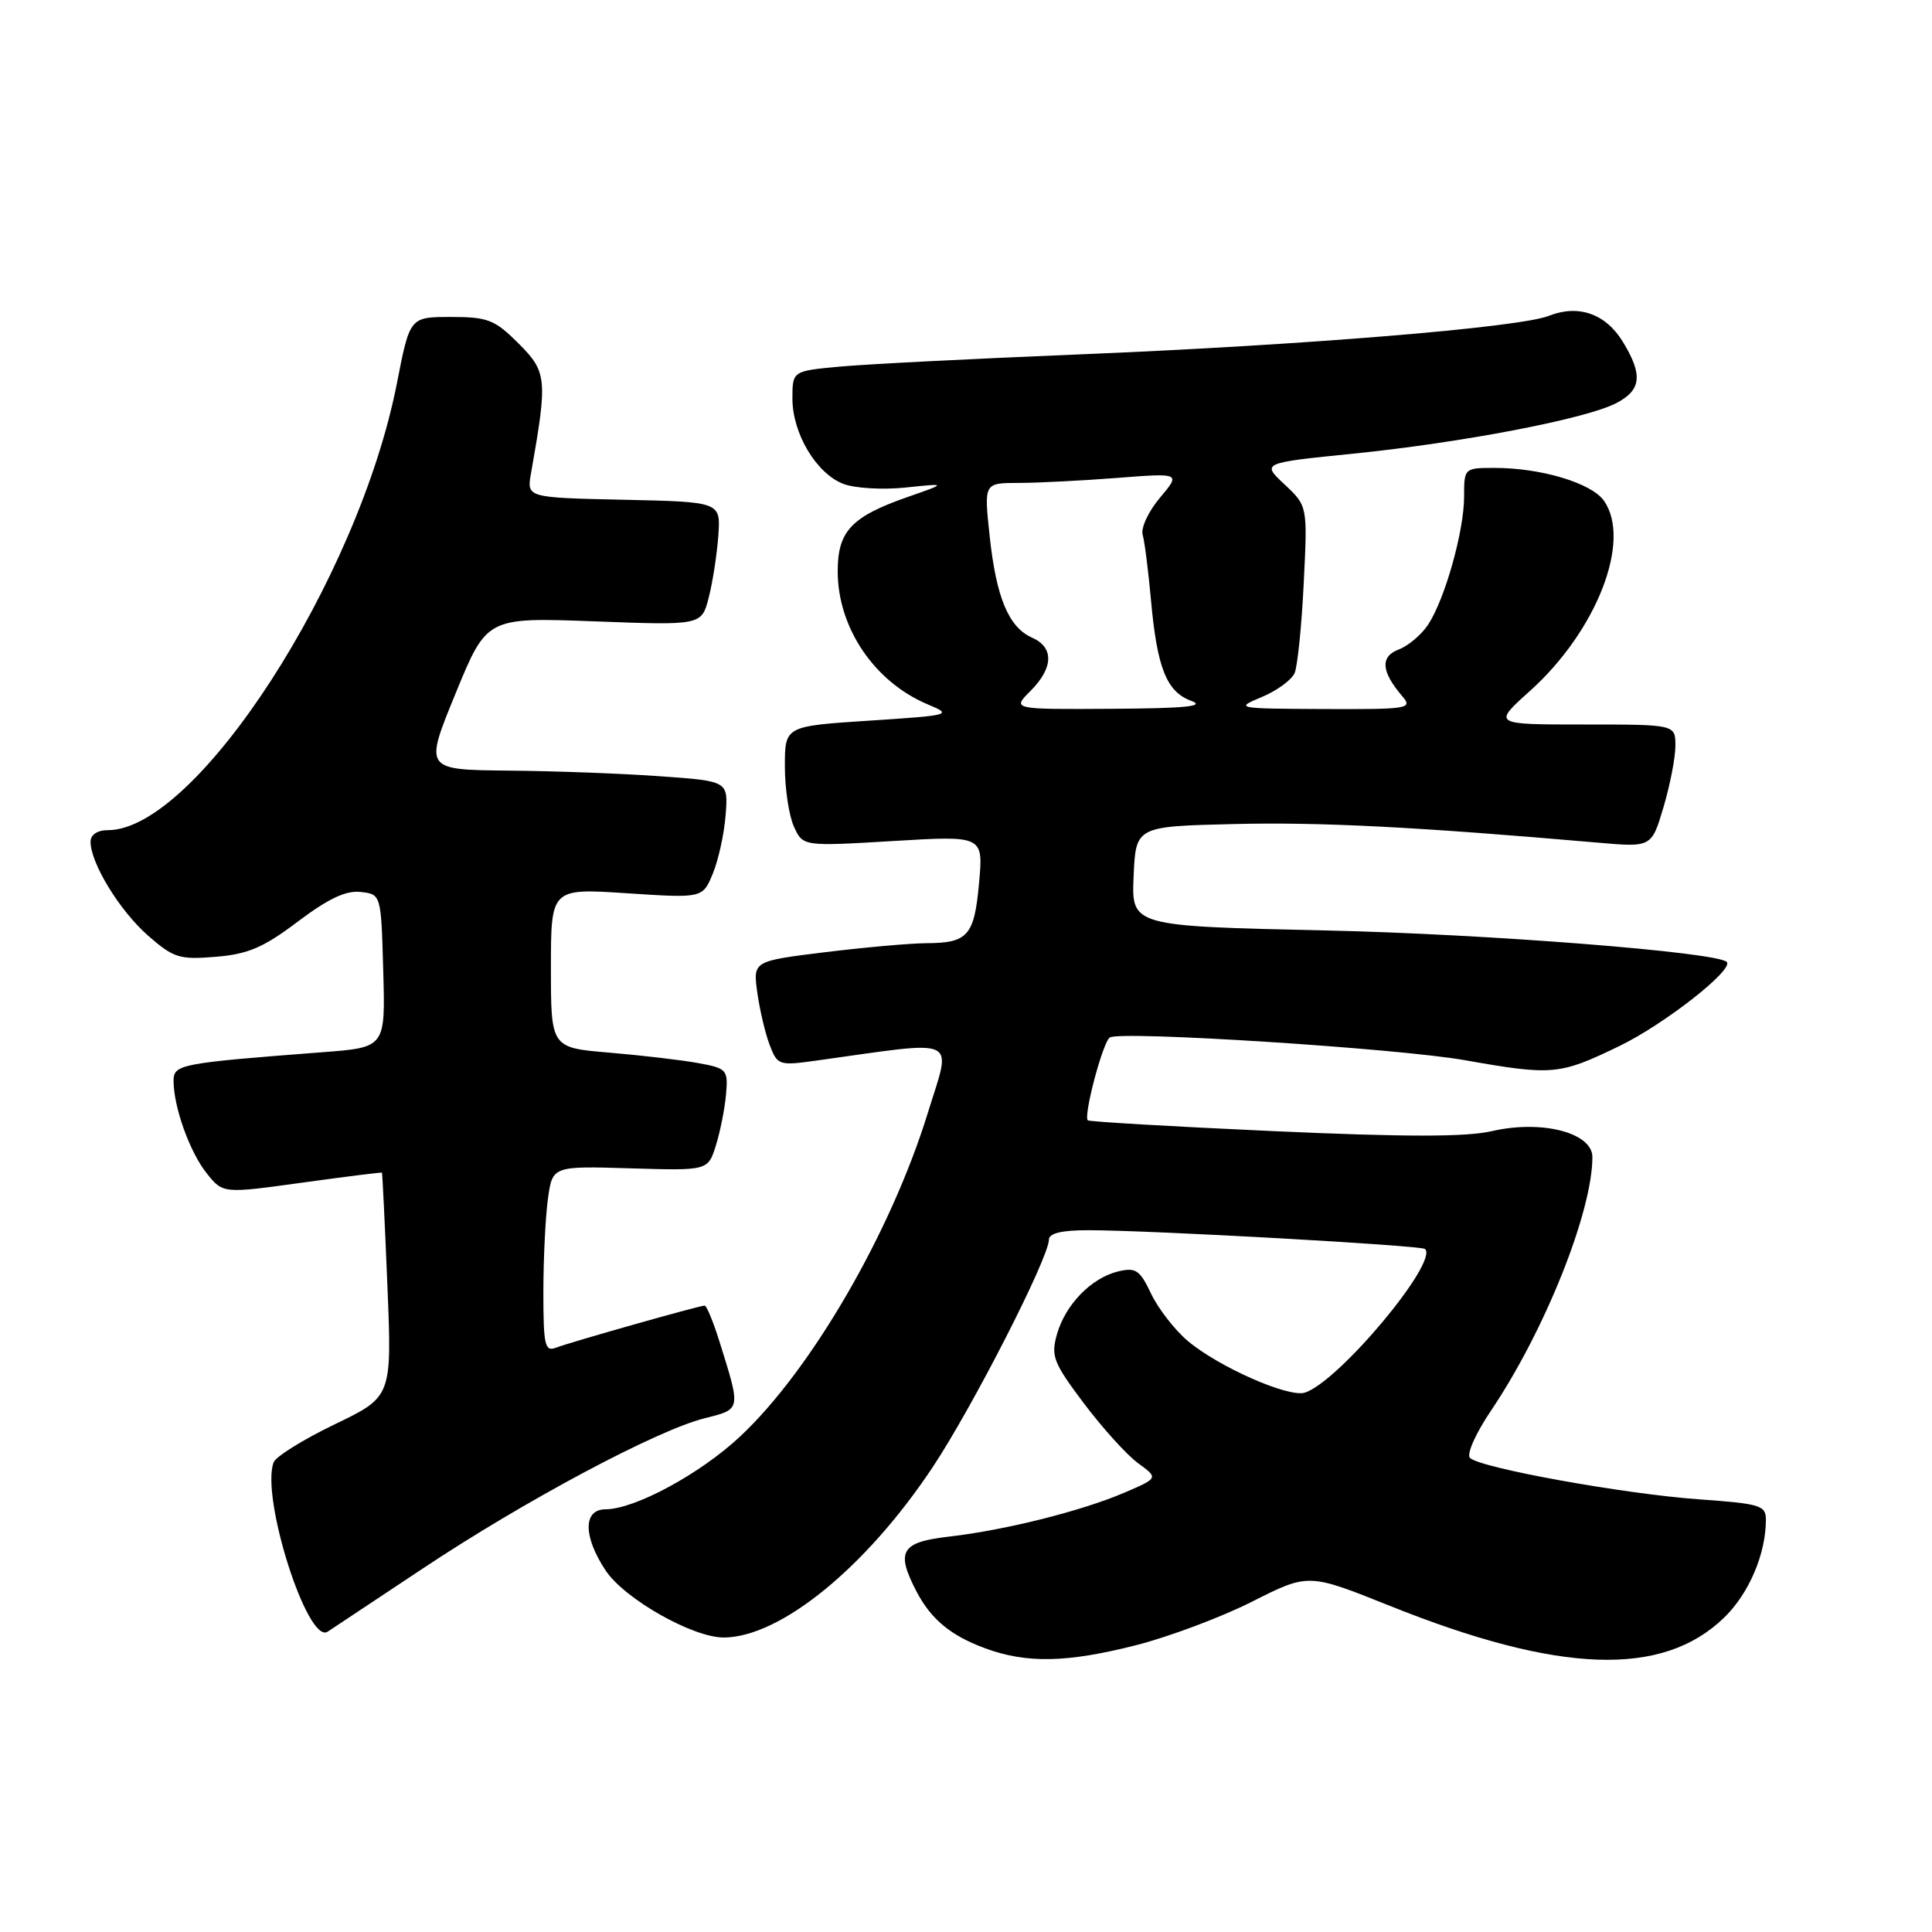 <?xml version="1.0" encoding="UTF-8" standalone="no"?>
<!DOCTYPE svg PUBLIC "-//W3C//DTD SVG 1.1//EN" "http://www.w3.org/Graphics/SVG/1.1/DTD/svg11.dtd" >
<svg xmlns="http://www.w3.org/2000/svg" xmlns:xlink="http://www.w3.org/1999/xlink" version="1.1" viewBox="0 0 256 256">
 <g >
 <path fill="currentColor"
d=" M 150.59 217.98 C 154.94 216.87 161.85 214.28 165.94 212.21 C 173.37 208.46 173.37 208.46 184.13 212.77 C 206.62 221.79 220.30 222.27 228.47 214.33 C 231.75 211.14 233.98 205.92 233.99 201.40 C 234.00 199.47 233.28 199.25 225.14 198.67 C 215.26 197.97 196.11 194.51 194.78 193.18 C 194.30 192.70 195.53 189.93 197.57 186.91 C 204.69 176.35 211.00 160.56 211.00 153.31 C 211.00 150.10 204.31 148.36 197.74 149.87 C 194.30 150.67 186.29 150.67 168.74 149.88 C 155.41 149.28 144.34 148.63 144.14 148.45 C 143.53 147.88 146.14 138.03 147.06 137.47 C 148.52 136.56 185.24 138.91 194.09 140.48 C 205.70 142.53 206.63 142.45 214.53 138.63 C 220.49 135.76 229.80 128.47 228.80 127.46 C 227.49 126.16 196.99 123.76 175.71 123.29 C 149.92 122.72 149.92 122.72 150.21 116.11 C 150.50 109.50 150.50 109.50 163.50 109.19 C 175.01 108.91 187.75 109.57 211.67 111.65 C 218.84 112.28 218.84 112.28 220.42 106.96 C 221.29 104.03 222.00 100.37 222.00 98.82 C 222.00 96.00 222.00 96.00 209.89 96.00 C 197.78 96.00 197.78 96.00 202.72 91.56 C 211.58 83.60 216.23 71.63 212.53 66.35 C 210.89 64.01 204.21 62.00 198.06 62.00 C 194.02 62.00 194.00 62.02 194.00 65.82 C 194.00 70.35 191.47 79.36 189.24 82.76 C 188.36 84.09 186.61 85.58 185.34 86.06 C 182.86 87.00 183.01 88.99 185.81 92.25 C 187.23 93.90 186.65 94.00 175.40 93.95 C 163.78 93.90 163.59 93.86 167.17 92.37 C 169.19 91.53 171.16 90.09 171.55 89.17 C 171.93 88.25 172.48 82.90 172.75 77.27 C 173.26 67.05 173.26 67.05 170.21 64.19 C 167.16 61.34 167.16 61.34 179.33 60.11 C 193.68 58.66 210.12 55.51 214.14 53.43 C 217.50 51.69 217.72 49.69 215.03 45.28 C 212.76 41.57 209.15 40.30 205.23 41.85 C 201.32 43.40 172.64 45.75 143.00 46.96 C 128.97 47.53 114.69 48.26 111.25 48.58 C 105.00 49.16 105.00 49.16 105.00 52.83 C 105.01 57.45 108.16 62.73 111.75 64.12 C 113.27 64.70 116.97 64.92 120.00 64.60 C 125.50 64.03 125.50 64.03 120.25 65.86 C 112.81 68.46 111.00 70.39 111.00 75.69 C 111.00 83.18 115.85 90.35 122.92 93.33 C 126.25 94.72 126.06 94.78 115.17 95.49 C 104.00 96.22 104.00 96.22 104.00 101.56 C 104.00 104.50 104.54 108.09 105.20 109.53 C 106.39 112.15 106.39 112.15 118.35 111.44 C 130.30 110.72 130.30 110.72 129.73 117.00 C 129.10 124.01 128.26 124.96 122.69 124.98 C 120.60 124.99 114.58 125.53 109.33 126.17 C 99.78 127.35 99.78 127.35 100.34 131.49 C 100.66 133.77 101.39 136.90 101.98 138.45 C 103.02 141.17 103.19 141.23 108.27 140.52 C 127.47 137.85 126.11 137.20 122.93 147.50 C 118.03 163.35 107.48 181.54 98.06 190.35 C 92.77 195.30 84.13 199.97 80.25 199.99 C 77.25 200.00 77.25 203.57 80.25 208.10 C 82.75 211.87 91.83 217.01 95.93 216.98 C 103.44 216.91 114.74 207.70 123.55 194.46 C 128.83 186.53 138.96 166.71 138.99 164.25 C 139.00 163.41 140.72 163.00 144.25 163.01 C 152.67 163.02 188.35 165.02 188.83 165.50 C 190.61 167.28 177.35 183.12 172.90 184.53 C 170.74 185.22 161.44 181.11 157.37 177.67 C 155.65 176.21 153.47 173.40 152.53 171.43 C 151.03 168.27 150.50 167.91 148.16 168.47 C 144.60 169.34 141.19 172.84 140.06 176.77 C 139.23 179.69 139.56 180.55 143.62 185.95 C 146.08 189.22 149.31 192.79 150.80 193.88 C 153.50 195.85 153.50 195.85 149.00 197.78 C 143.34 200.21 133.22 202.75 125.75 203.61 C 119.40 204.34 118.68 205.54 121.40 210.80 C 123.34 214.55 125.96 216.73 130.57 218.42 C 136.08 220.44 141.42 220.32 150.59 217.98 Z  M 56.00 207.85 C 69.46 198.89 87.00 189.53 93.32 187.94 C 98.24 186.70 98.20 186.93 95.33 177.75 C 94.51 175.14 93.63 173.00 93.37 173.00 C 92.67 173.00 75.61 177.83 73.66 178.58 C 72.20 179.14 72.00 178.25 72.00 171.25 C 72.00 166.86 72.27 161.30 72.60 158.89 C 73.20 154.50 73.20 154.50 83.50 154.81 C 93.80 155.12 93.80 155.12 94.85 151.81 C 95.42 149.99 96.03 146.95 96.20 145.05 C 96.49 141.74 96.34 141.56 92.50 140.86 C 90.30 140.46 85.01 139.84 80.75 139.48 C 73.00 138.83 73.00 138.83 73.00 128.26 C 73.00 117.70 73.00 117.70 83.05 118.36 C 93.10 119.02 93.10 119.02 94.45 115.76 C 95.19 113.97 95.96 110.47 96.15 108.00 C 96.50 103.50 96.50 103.50 87.50 102.86 C 82.55 102.50 73.49 102.16 67.36 102.11 C 56.22 102.00 56.22 102.00 60.36 91.90 C 64.50 81.80 64.50 81.80 78.73 82.33 C 92.96 82.87 92.96 82.87 93.91 79.18 C 94.43 77.16 95.00 73.47 95.18 71.00 C 95.50 66.50 95.50 66.50 82.64 66.22 C 69.79 65.94 69.79 65.94 70.36 62.72 C 72.57 50.22 72.49 49.29 68.73 45.53 C 65.56 42.36 64.65 42.00 59.76 42.00 C 54.31 42.00 54.31 42.00 52.60 50.75 C 47.52 76.75 26.03 110.00 14.30 110.00 C 12.90 110.00 12.00 110.60 12.00 111.54 C 12.00 114.38 15.85 120.66 19.60 123.96 C 23.01 126.94 23.77 127.18 28.59 126.78 C 32.87 126.43 34.92 125.55 39.47 122.11 C 43.49 119.08 45.85 117.96 47.79 118.19 C 50.50 118.50 50.50 118.50 50.78 128.64 C 51.07 138.79 51.07 138.79 42.78 139.42 C 23.79 140.88 23.00 141.03 23.00 143.23 C 23.00 146.68 25.14 152.65 27.39 155.47 C 29.54 158.16 29.54 158.16 40.02 156.71 C 45.78 155.91 50.55 155.32 50.61 155.38 C 50.67 155.45 51.00 162.15 51.33 170.29 C 51.94 185.08 51.94 185.08 44.37 188.72 C 40.20 190.73 36.56 192.99 36.26 193.76 C 34.51 198.33 40.75 217.94 43.41 216.21 C 44.01 215.82 49.67 212.06 56.00 207.85 Z  M 136.55 91.55 C 139.60 88.49 139.68 85.78 136.75 84.49 C 133.65 83.12 132.00 79.18 131.13 70.98 C 130.38 64.00 130.38 64.00 134.94 63.99 C 137.45 63.99 143.32 63.69 147.98 63.33 C 156.46 62.67 156.46 62.67 153.70 65.95 C 152.18 67.75 151.15 69.96 151.41 70.86 C 151.67 71.76 152.16 75.65 152.51 79.50 C 153.32 88.52 154.58 91.67 157.85 92.87 C 159.81 93.59 157.06 93.86 147.30 93.92 C 134.09 94.00 134.09 94.00 136.55 91.55 Z "/>
</g>
</svg>